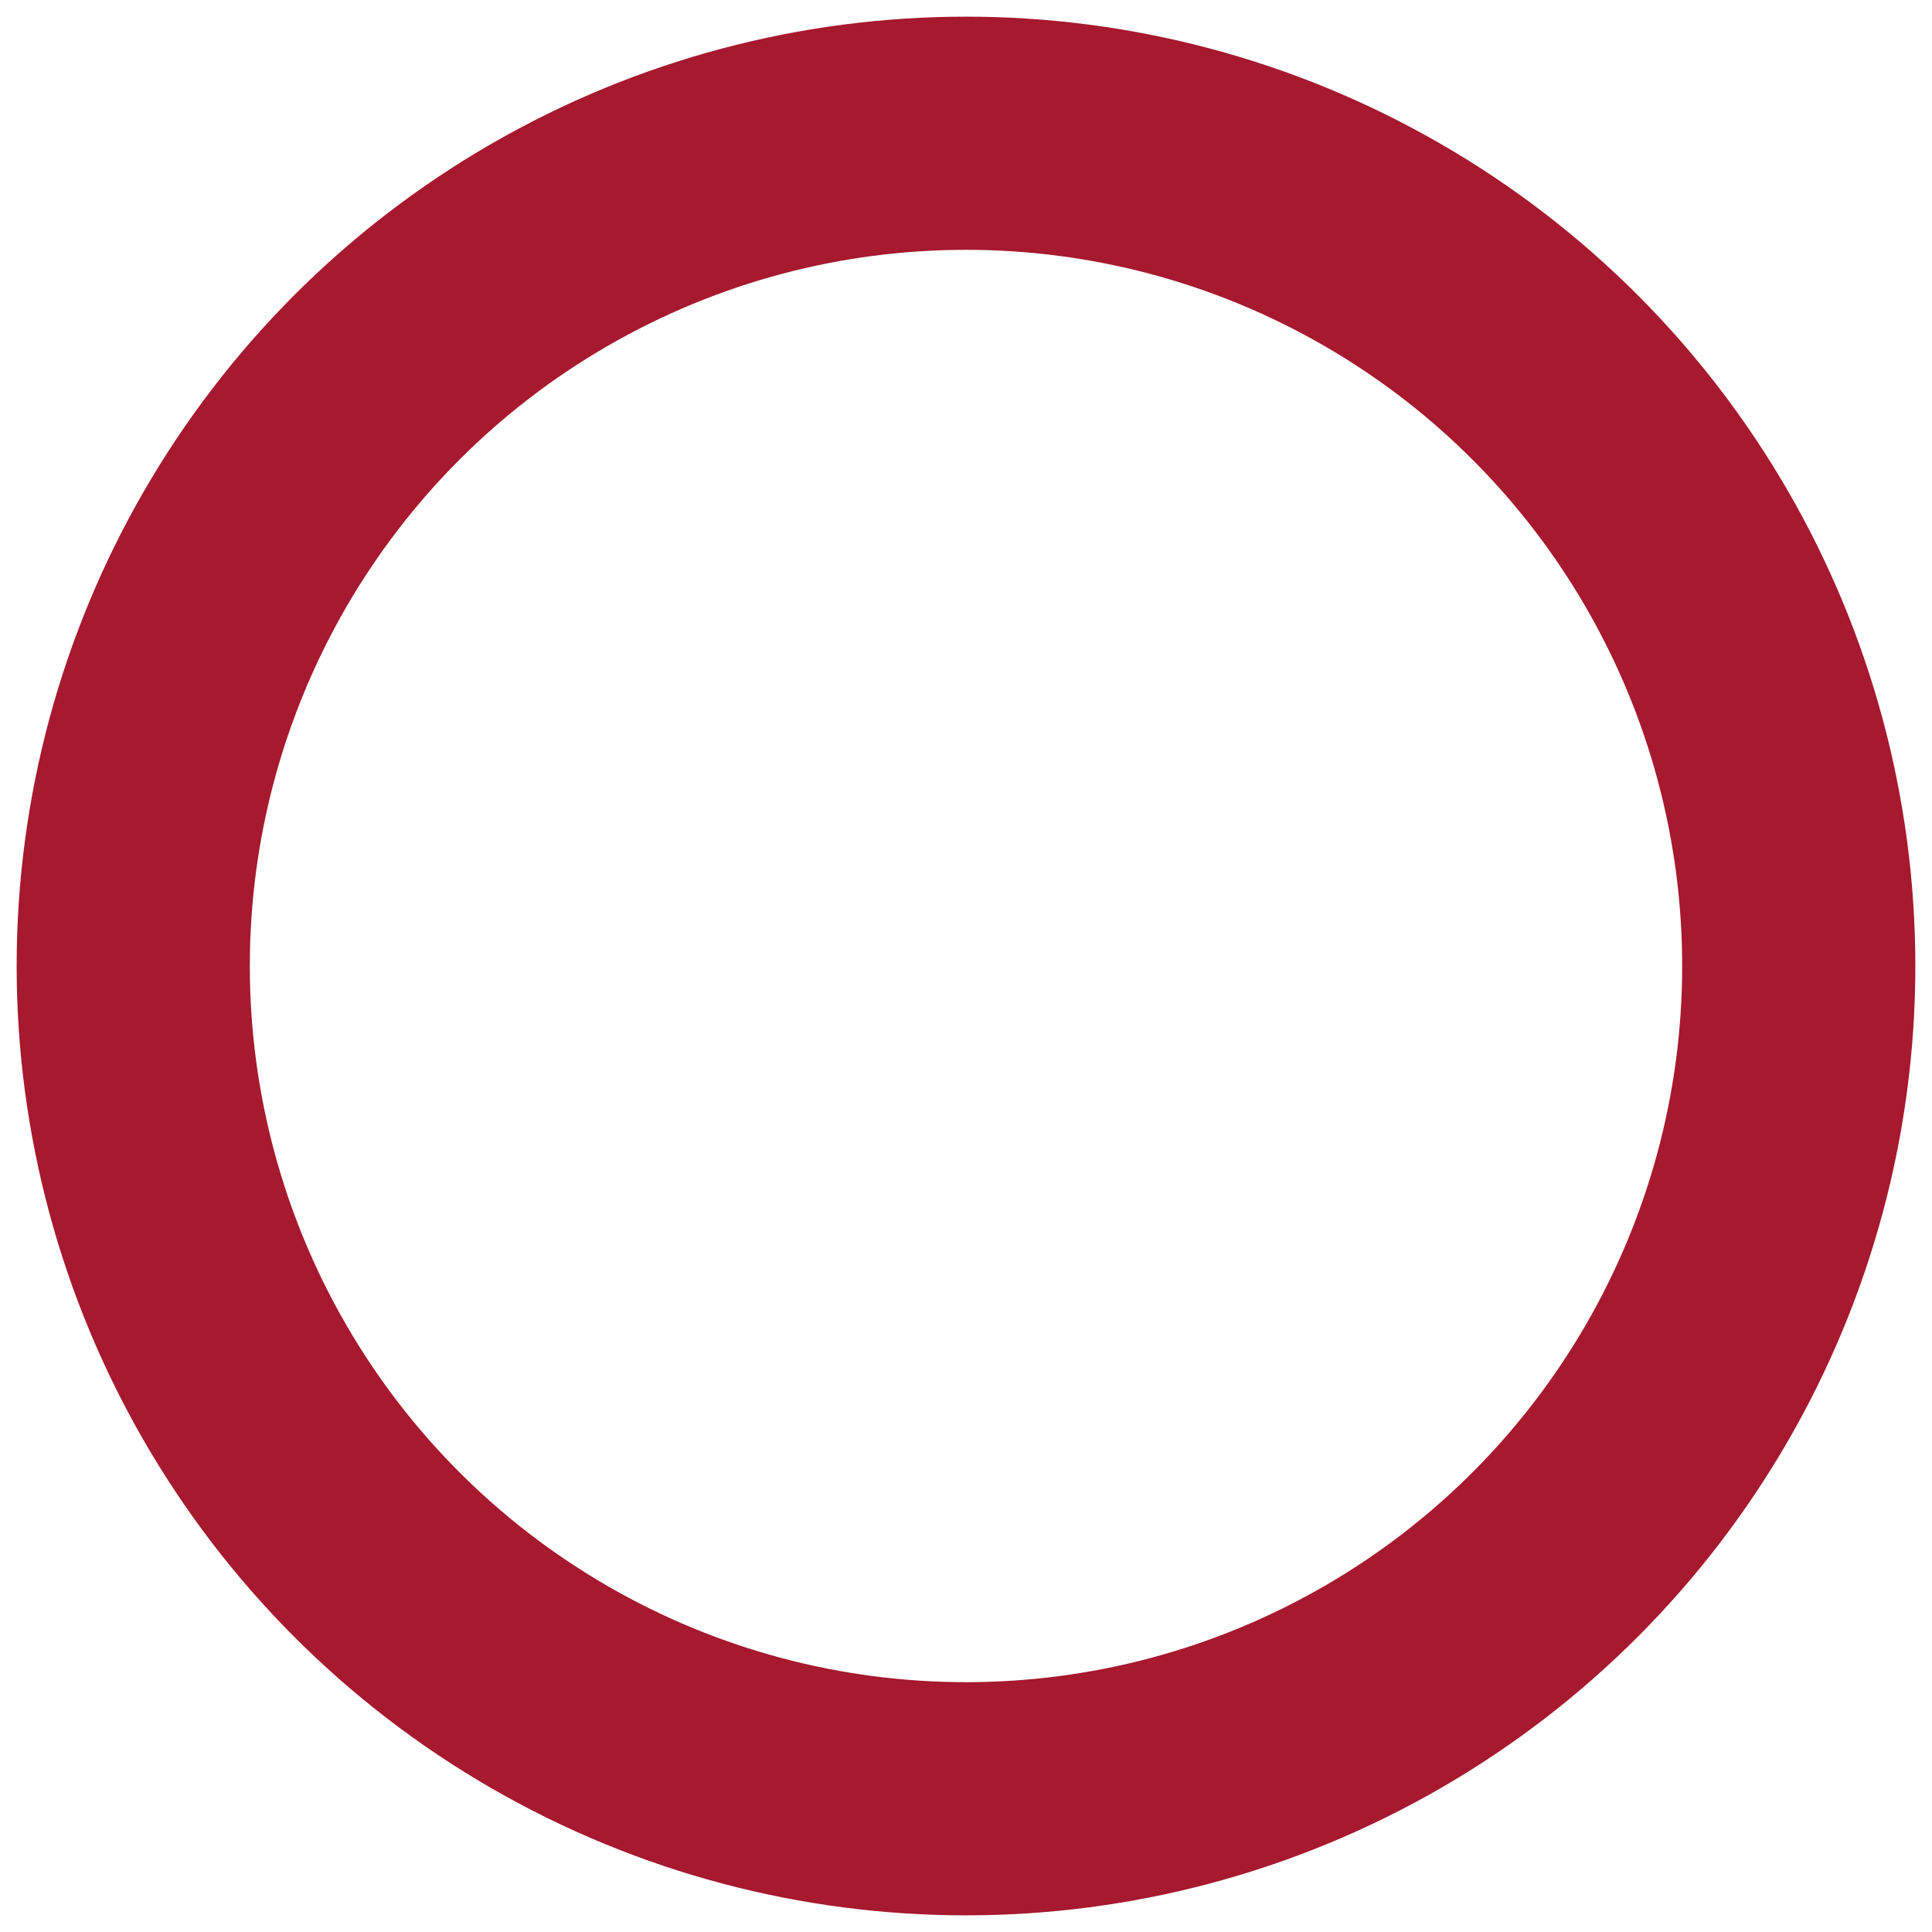 <?xml version="1.0" encoding="UTF-8"?>
<svg width="29px" height="29px" viewBox="0 0 29 29" version="1.1" xmlns="http://www.w3.org/2000/svg" xmlns:xlink="http://www.w3.org/1999/xlink">
    <!-- Generator: Sketch 41.1 (35376) - http://www.bohemiancoding.com/sketch -->
    <title>marker_empty</title>
    <desc>Created with Sketch.</desc>
    <defs></defs>
    <g id="Empty" stroke="none" stroke-width="1" fill="none" fill-rule="evenodd">
        <circle id="Oval" stroke="#A6192E" stroke-width="3.5" cx="14.5" cy="14.5" r="12.5"></circle>
    </g>
</svg>
